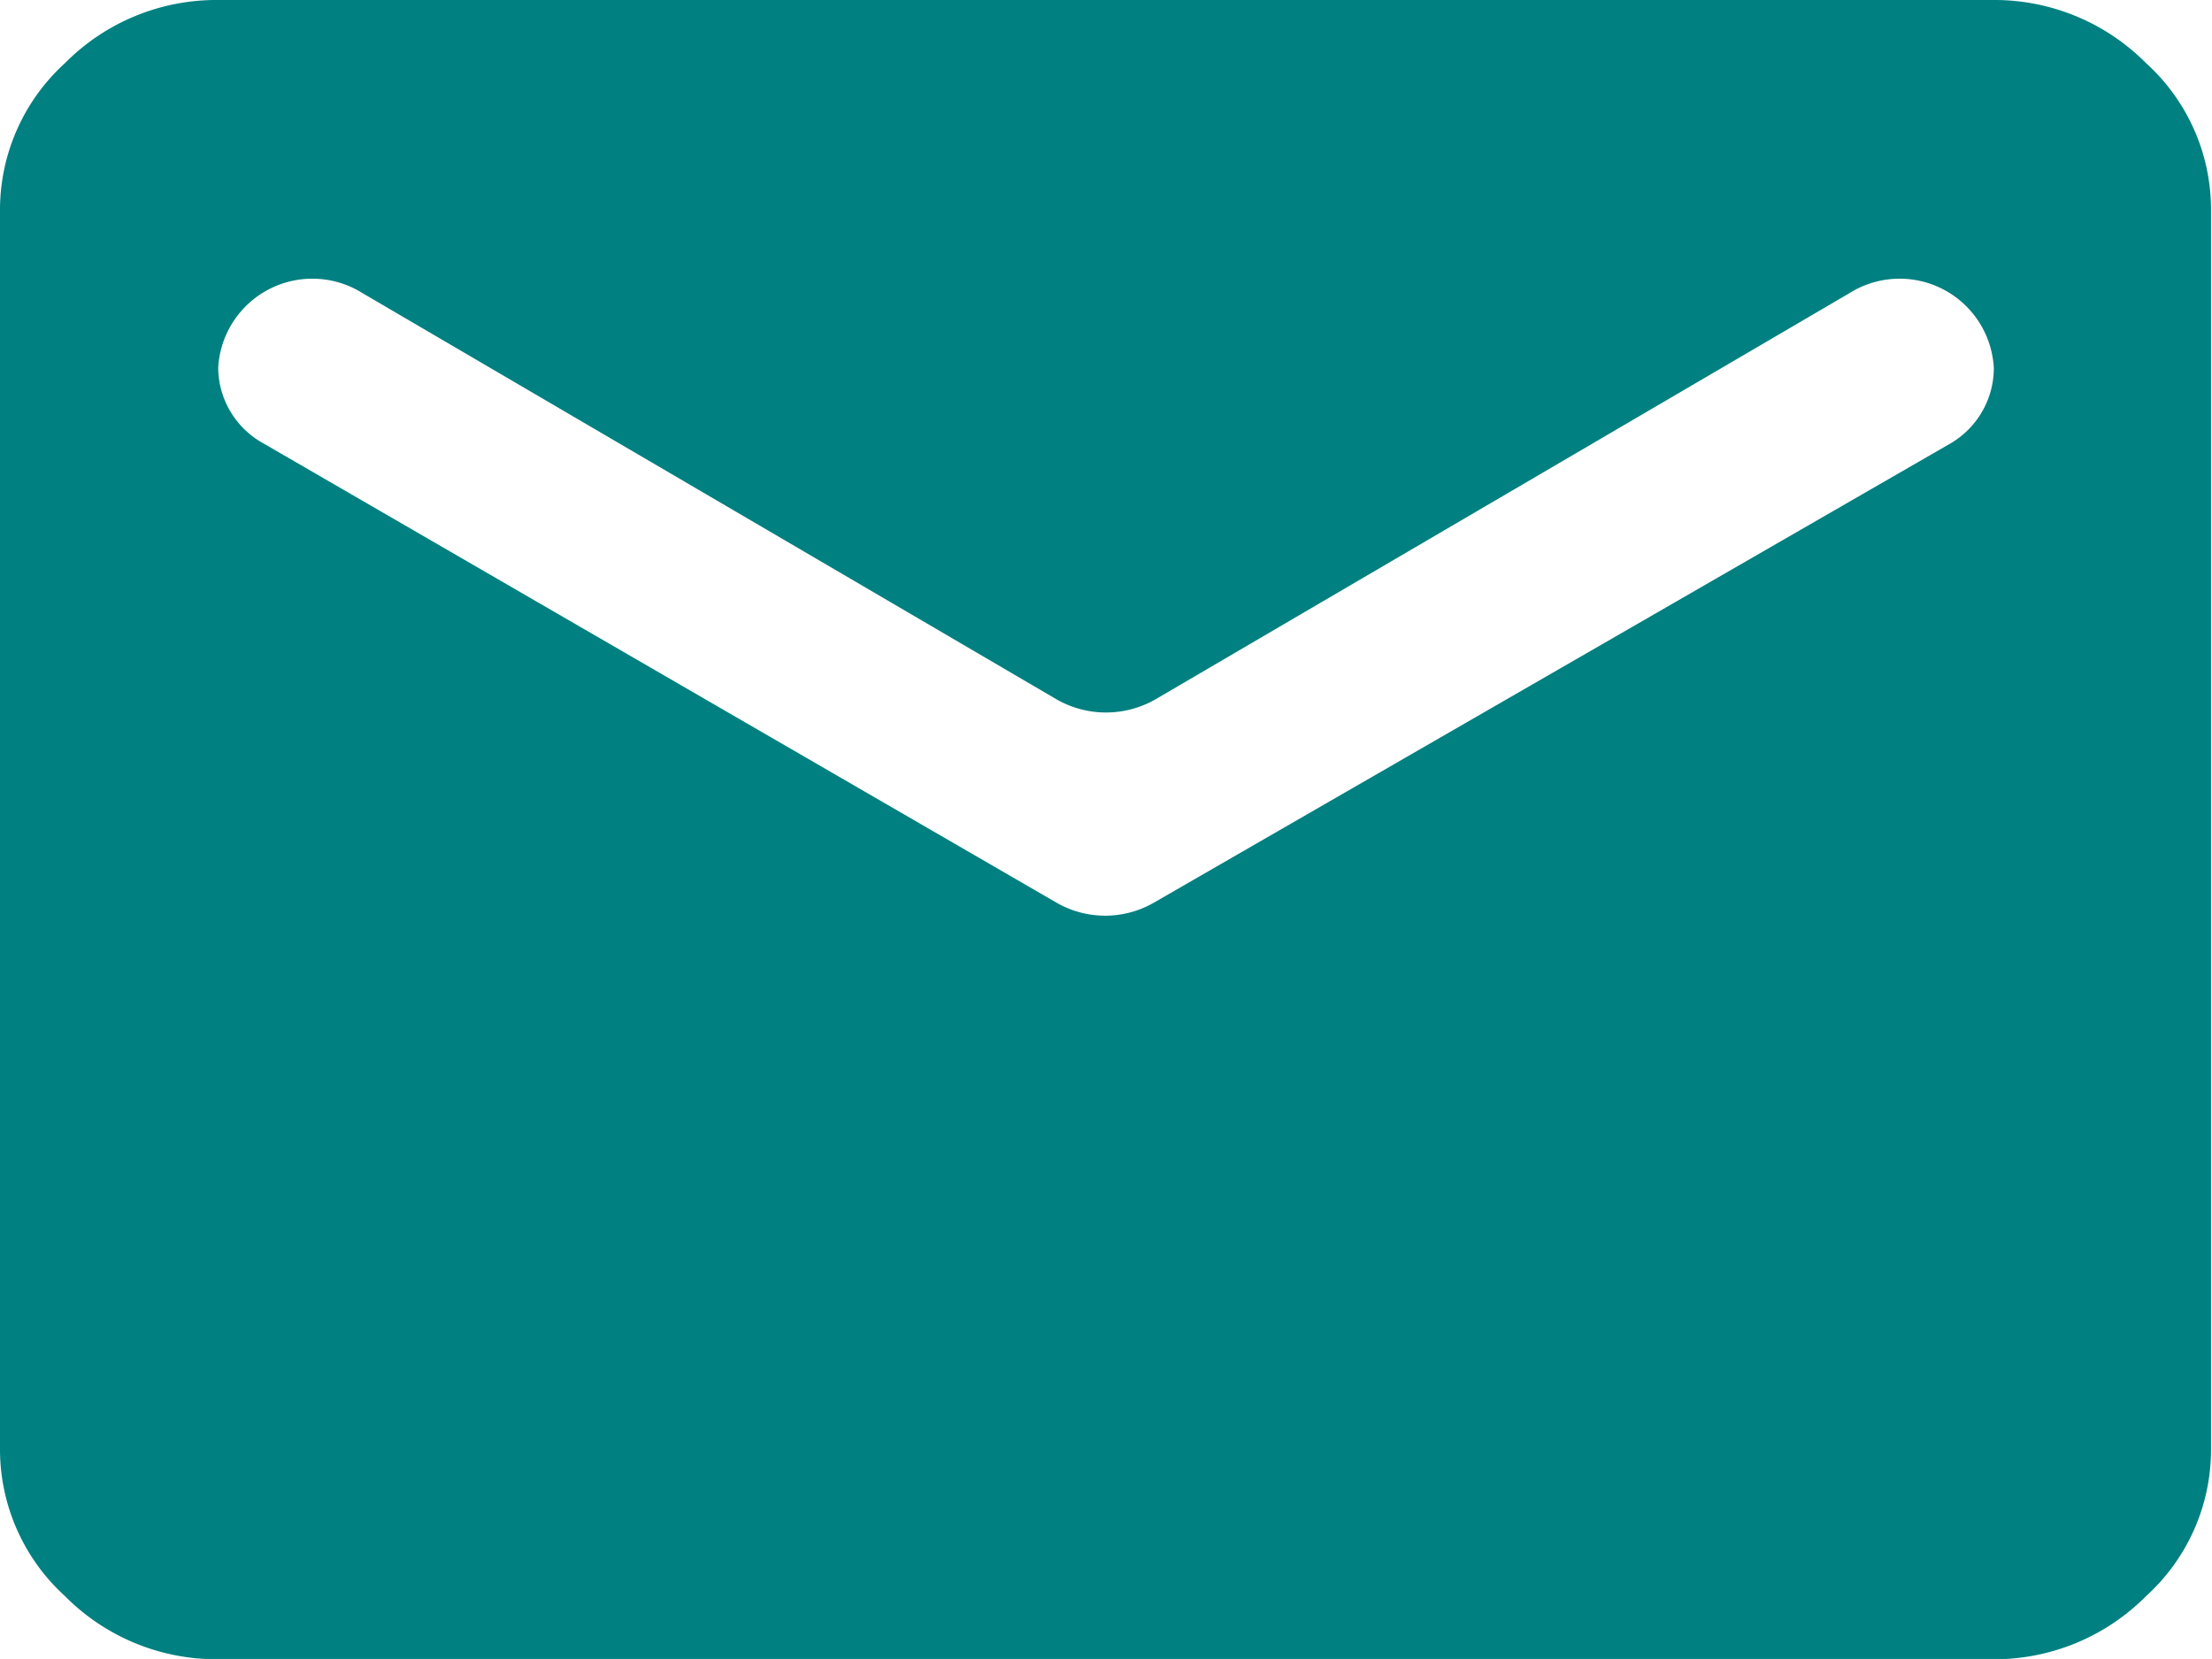 <svg id="email" data-name="Livello 1" xmlns="http://www.w3.org/2000/svg" viewBox="0 0 68.03 51.02">
    <path
        d="M61.32,19.82h0a2.9,2.9,0,0,0-4.43-2.31L35.55,30a3.06,3.06,0,0,1-3.07,0L11.14,17.51a2.9,2.9,0,0,0-4.43,2.31h0a2.68,2.68,0,0,0,1.38,2.31l24.4,14.13a3,3,0,0,0,3,0L60,22.13A2.69,2.69,0,0,0,61.32,19.82Zm0-11.32A6.57,6.57,0,0,1,66,10.44a6.08,6.08,0,0,1,2,4.48V53.11a6.08,6.08,0,0,1-2,4.48,6.57,6.57,0,0,1-4.72,1.94H6.71A6.55,6.55,0,0,1,2,57.59a6.1,6.1,0,0,1-2-4.48V14.92a6.1,6.1,0,0,1,2-4.48A6.55,6.55,0,0,1,6.71,8.5Z"
        transform="translate(0 -8.5)" fill="teal" />
</svg>